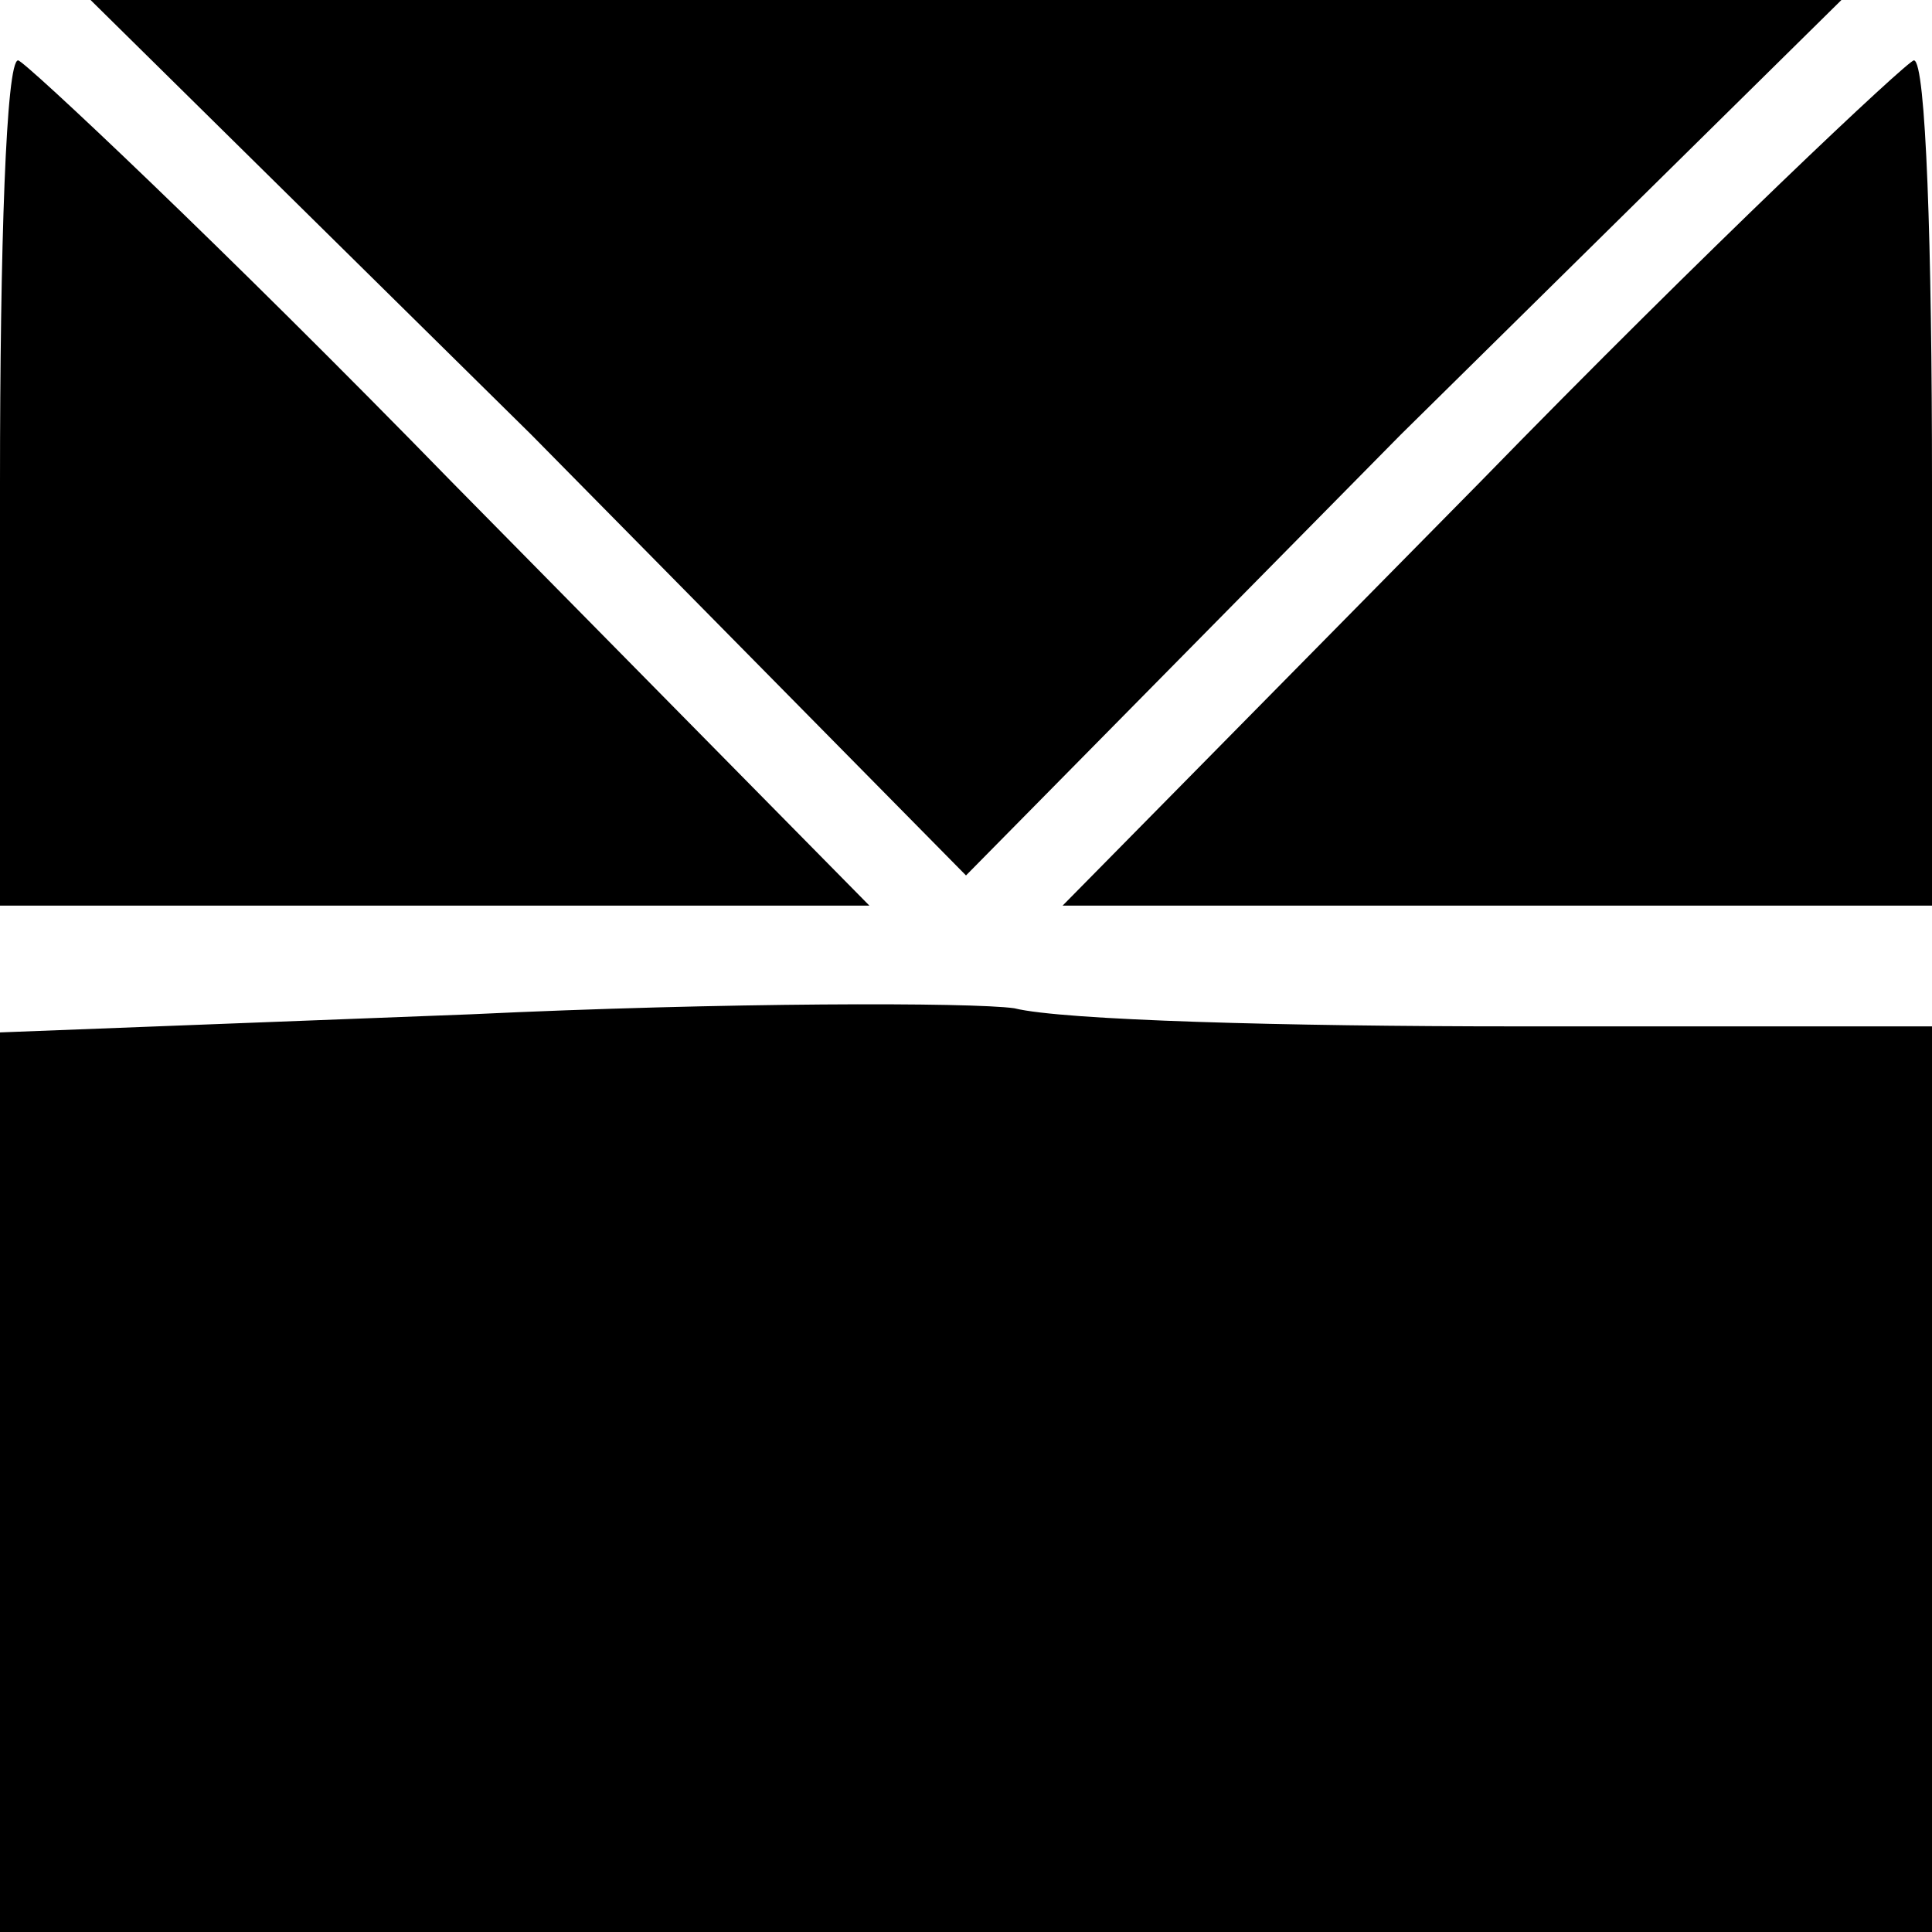 <?xml version="1.0" standalone="no"?>
<!DOCTYPE svg PUBLIC "-//W3C//DTD SVG 20010904//EN"
 "http://www.w3.org/TR/2001/REC-SVG-20010904/DTD/svg10.dtd">
<svg version="1.0" xmlns="http://www.w3.org/2000/svg"
 width="32pt" height="32pt" viewBox="0 0 32 32"
 preserveAspectRatio="xMidYMid meet">
<g transform="translate(0,32) scale(0.1,-0.1)"
fill="#000000" stroke="none">
<path fill="#000000" stroke="none" d="M88 248 l72 -73 72 73 73 72 -145 0
-145 0 73 -72z"/>
<path fill="#000000" stroke="none" d="M0 240 l0 -70 72 0 72 0 -69 70 c-38
39 -71 70 -72 70 -2 0 -3 -31 -3 -70z"/>
<path fill="#000000" stroke="none" d="M245 240 l-69 -70 72 0 72 0 0 70 c0
39 -1 70 -3 70 -1 0 -34 -31 -72 -70z"/>
<path fill="#000000" stroke="none" d="M78 152 l-78 -3 0 -74 0 -75 160 0 160
0 0 75 0 75 -69 0 c-38 0 -75 1 -83 3 -7 1 -48 1 -90 -1z"/>
</g>
</svg>
